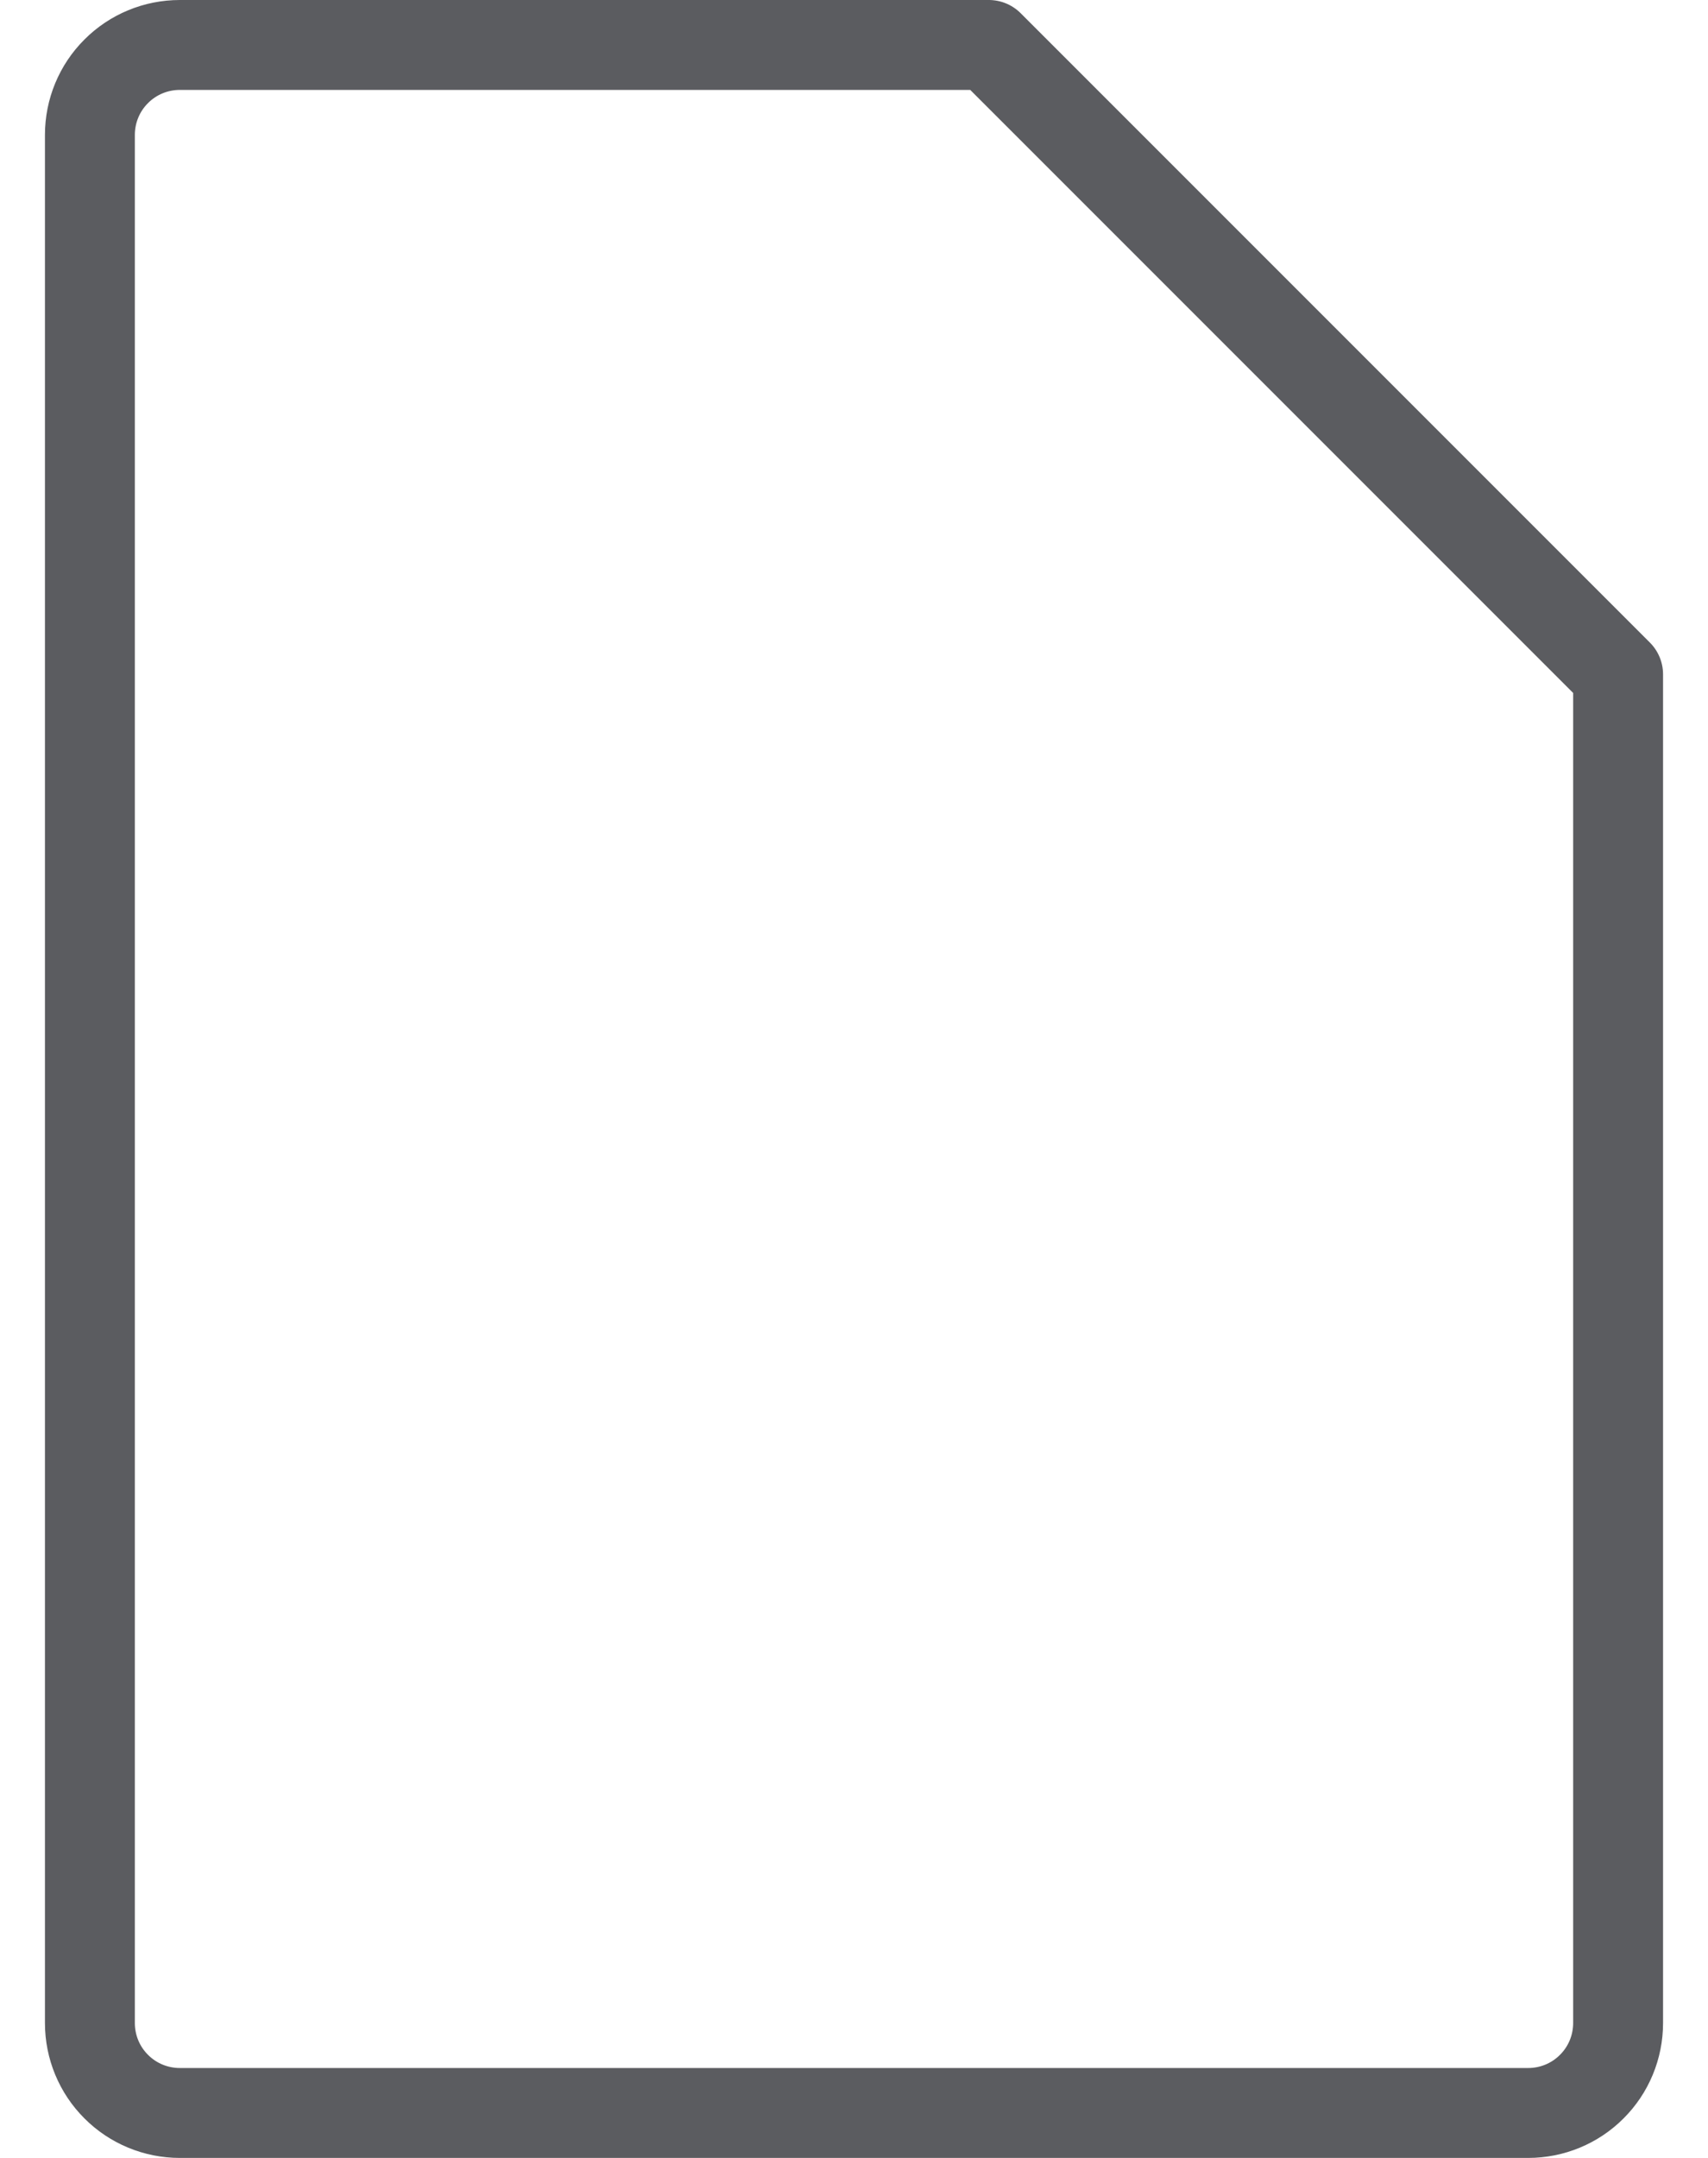 <svg width="19" height="24" viewBox="0 0 19 24" fill="none" xmlns="http://www.w3.org/2000/svg">
<path d="M18 22.5C18 22.765 17.895 23.02 17.707 23.207C17.52 23.395 17.265 23.5 17 23.5H2C1.735 23.5 1.48 23.395 1.293 23.207C1.105 23.02 1 22.765 1 22.5V1.5C1 1.235 1.105 0.98 1.293 0.793C1.48 0.605 1.735 0.5 2 0.5H11L18 7.5V22.5Z" stroke="#5B5C60" stroke-linecap="round" stroke-linejoin="round"/>
</svg>

